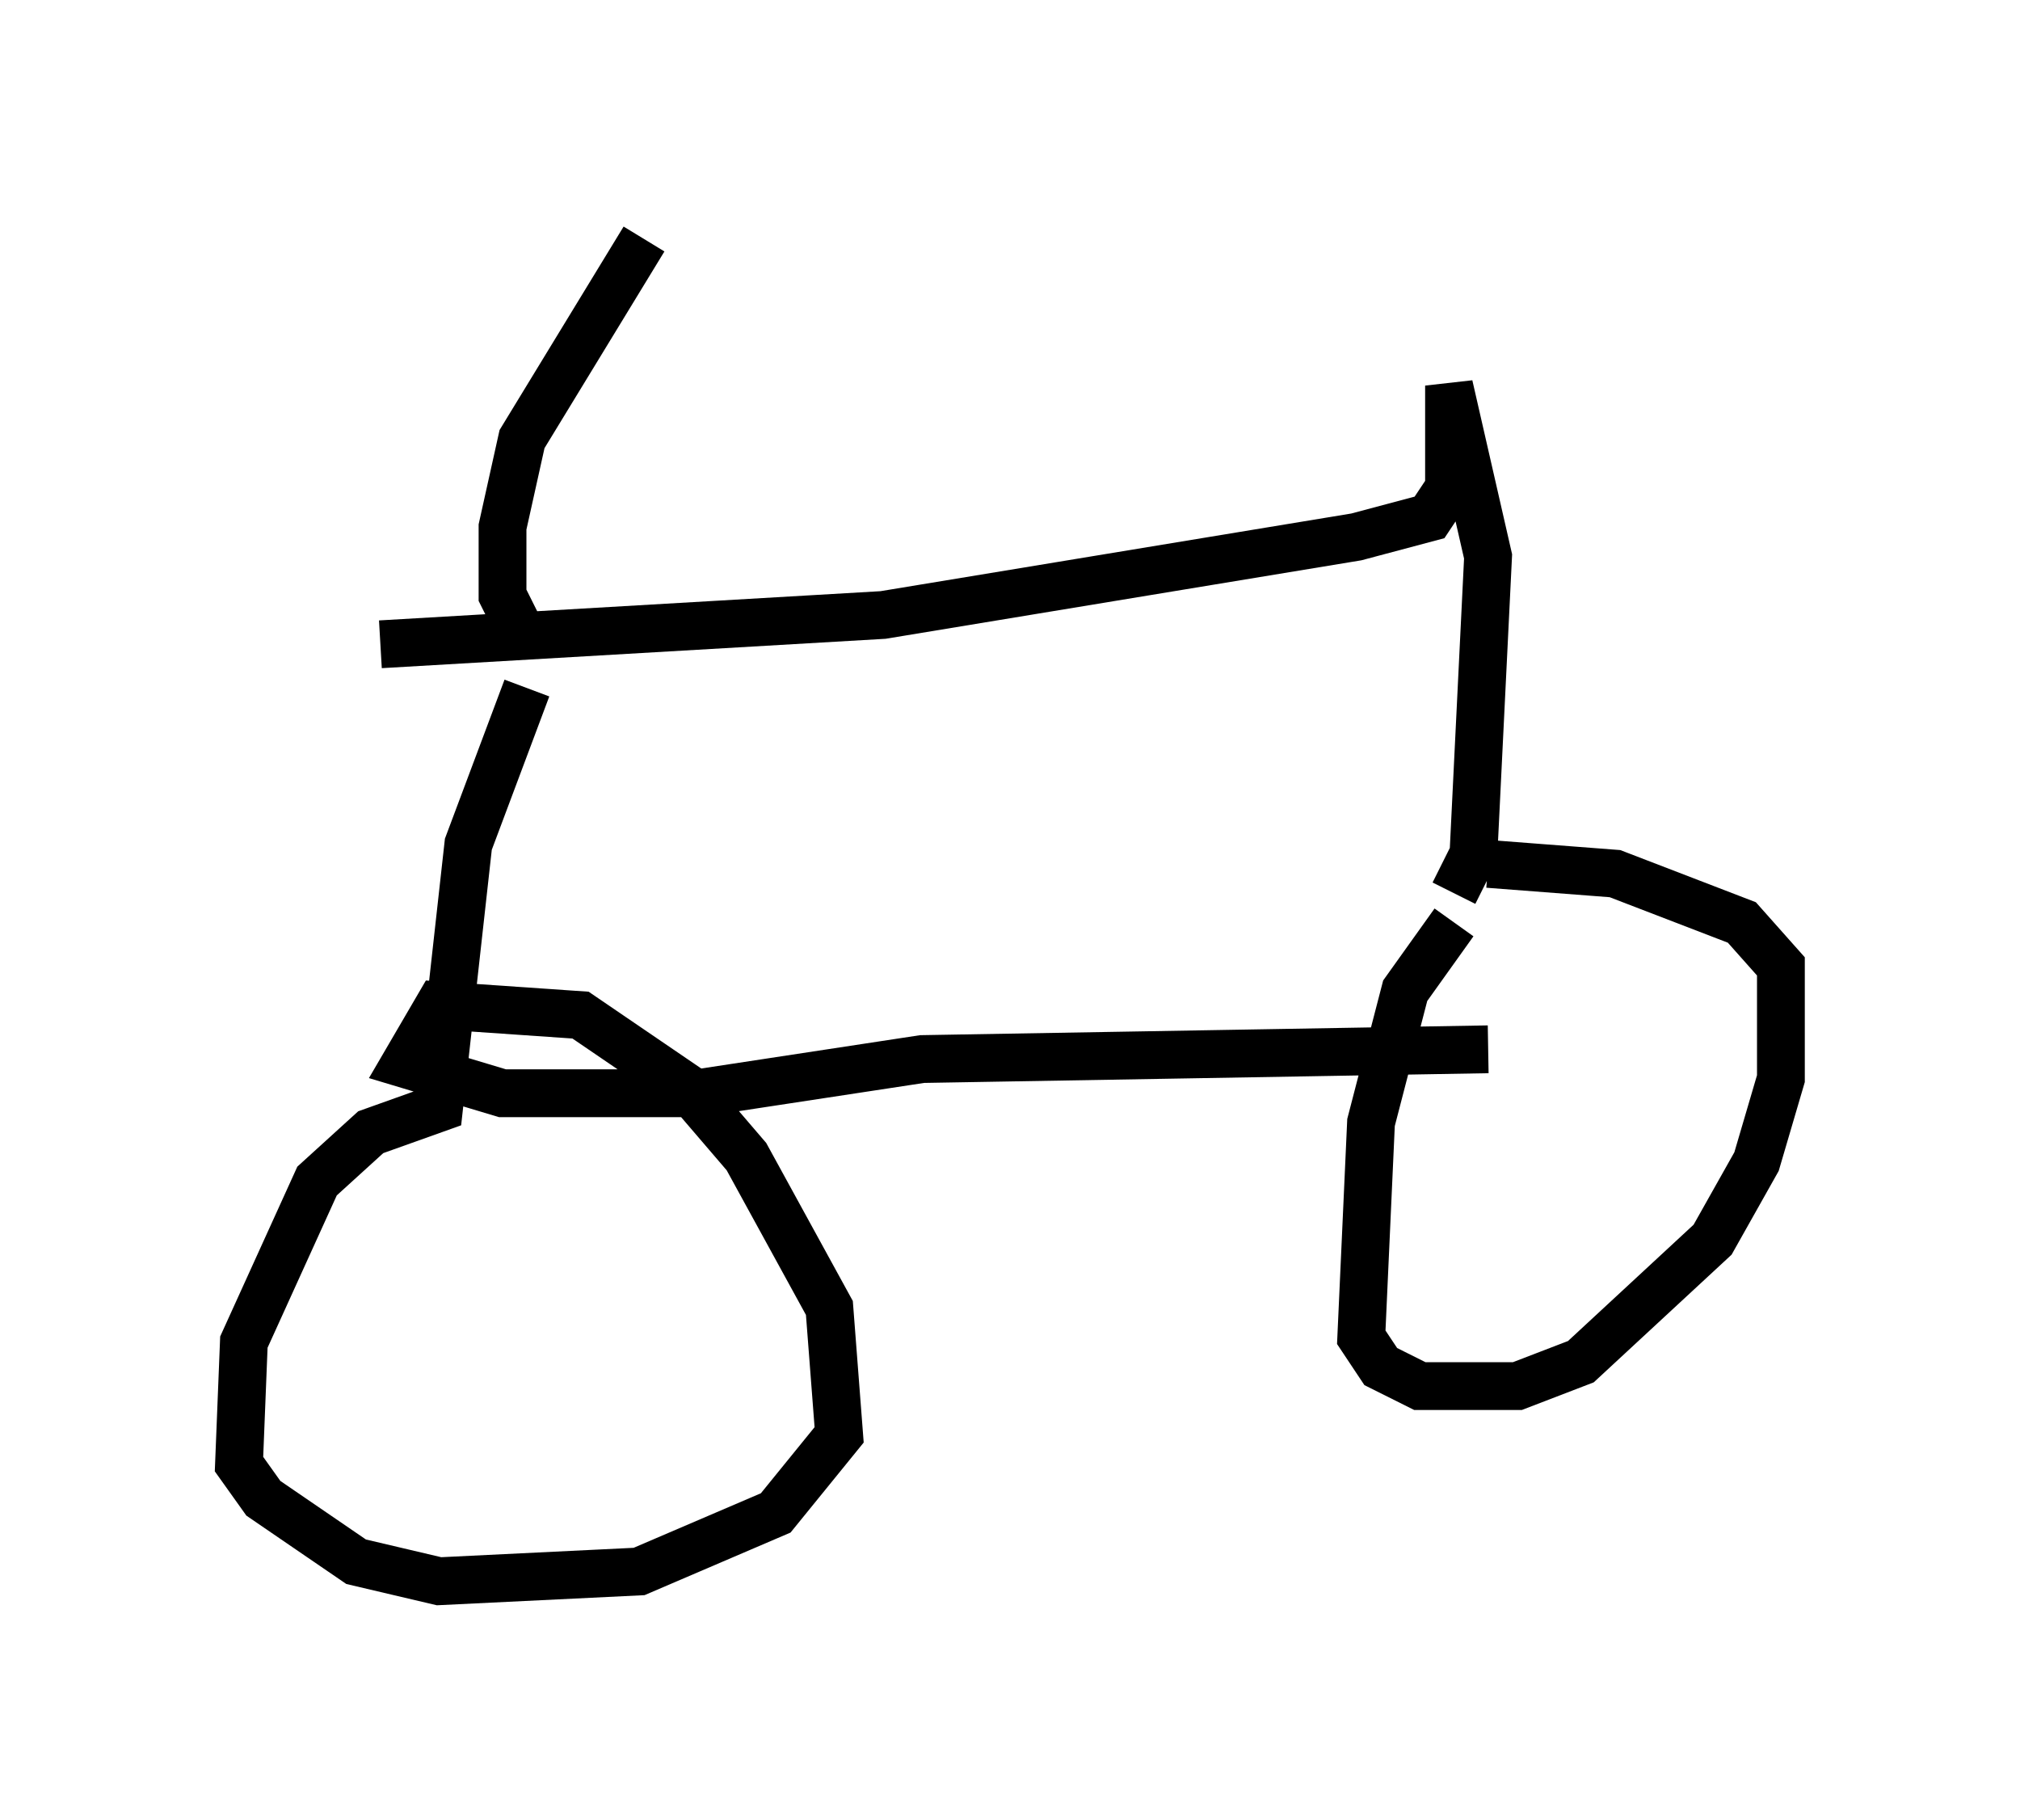 <?xml version="1.0" encoding="utf-8" ?>
<svg baseProfile="full" height="38.073" version="1.1" width="42.259" xmlns="http://www.w3.org/2000/svg" xmlns:ev="http://www.w3.org/2001/xml-events" xmlns:xlink="http://www.w3.org/1999/xlink"><defs /><rect fill="white" height="38.073" width="42.259" x="0" y="0" /><path d="M7.042, 6.735 m2.654, 6.227 m1.123, 0.102 l-0.306, -0.613 0.0, -1.429 l0.408, -1.838 2.552, -4.185 m-2.45, 9.392 l-1.225, 3.267 -0.613, 5.513 l-1.429, 0.51 -1.123, 1.021 l-1.531, 3.369 -0.102, 2.552 l0.51, 0.715 1.94, 1.327 l1.735, 0.408 4.185, -0.204 l2.858, -1.225 1.327, -1.633 l-0.204, -2.654 -1.735, -3.165 l-1.225, -1.429 -2.246, -1.531 l-2.96, -0.204 -0.715, 1.225 l2.042, 0.613 4.083, 0.0 l4.696, -0.715 11.842, -0.204 m-0.715, -2.654 l-1.021, 1.429 -0.715, 2.756 l-0.204, 4.492 0.408, 0.613 l0.817, 0.408 2.042, 0.0 l1.327, -0.51 2.756, -2.552 l0.919, -1.633 0.51, -1.735 l0.0, -2.348 -0.817, -0.919 l-2.654, -1.021 -2.654, -0.204 m-0.715, 0.613 l0.408, -0.817 0.306, -6.227 l-0.817, -3.573 0.0, 2.144 l-0.408, 0.613 -1.531, 0.408 l-9.902, 1.633 -10.515, 0.613 " fill="none" stroke="black" stroke-width="1" /></svg>